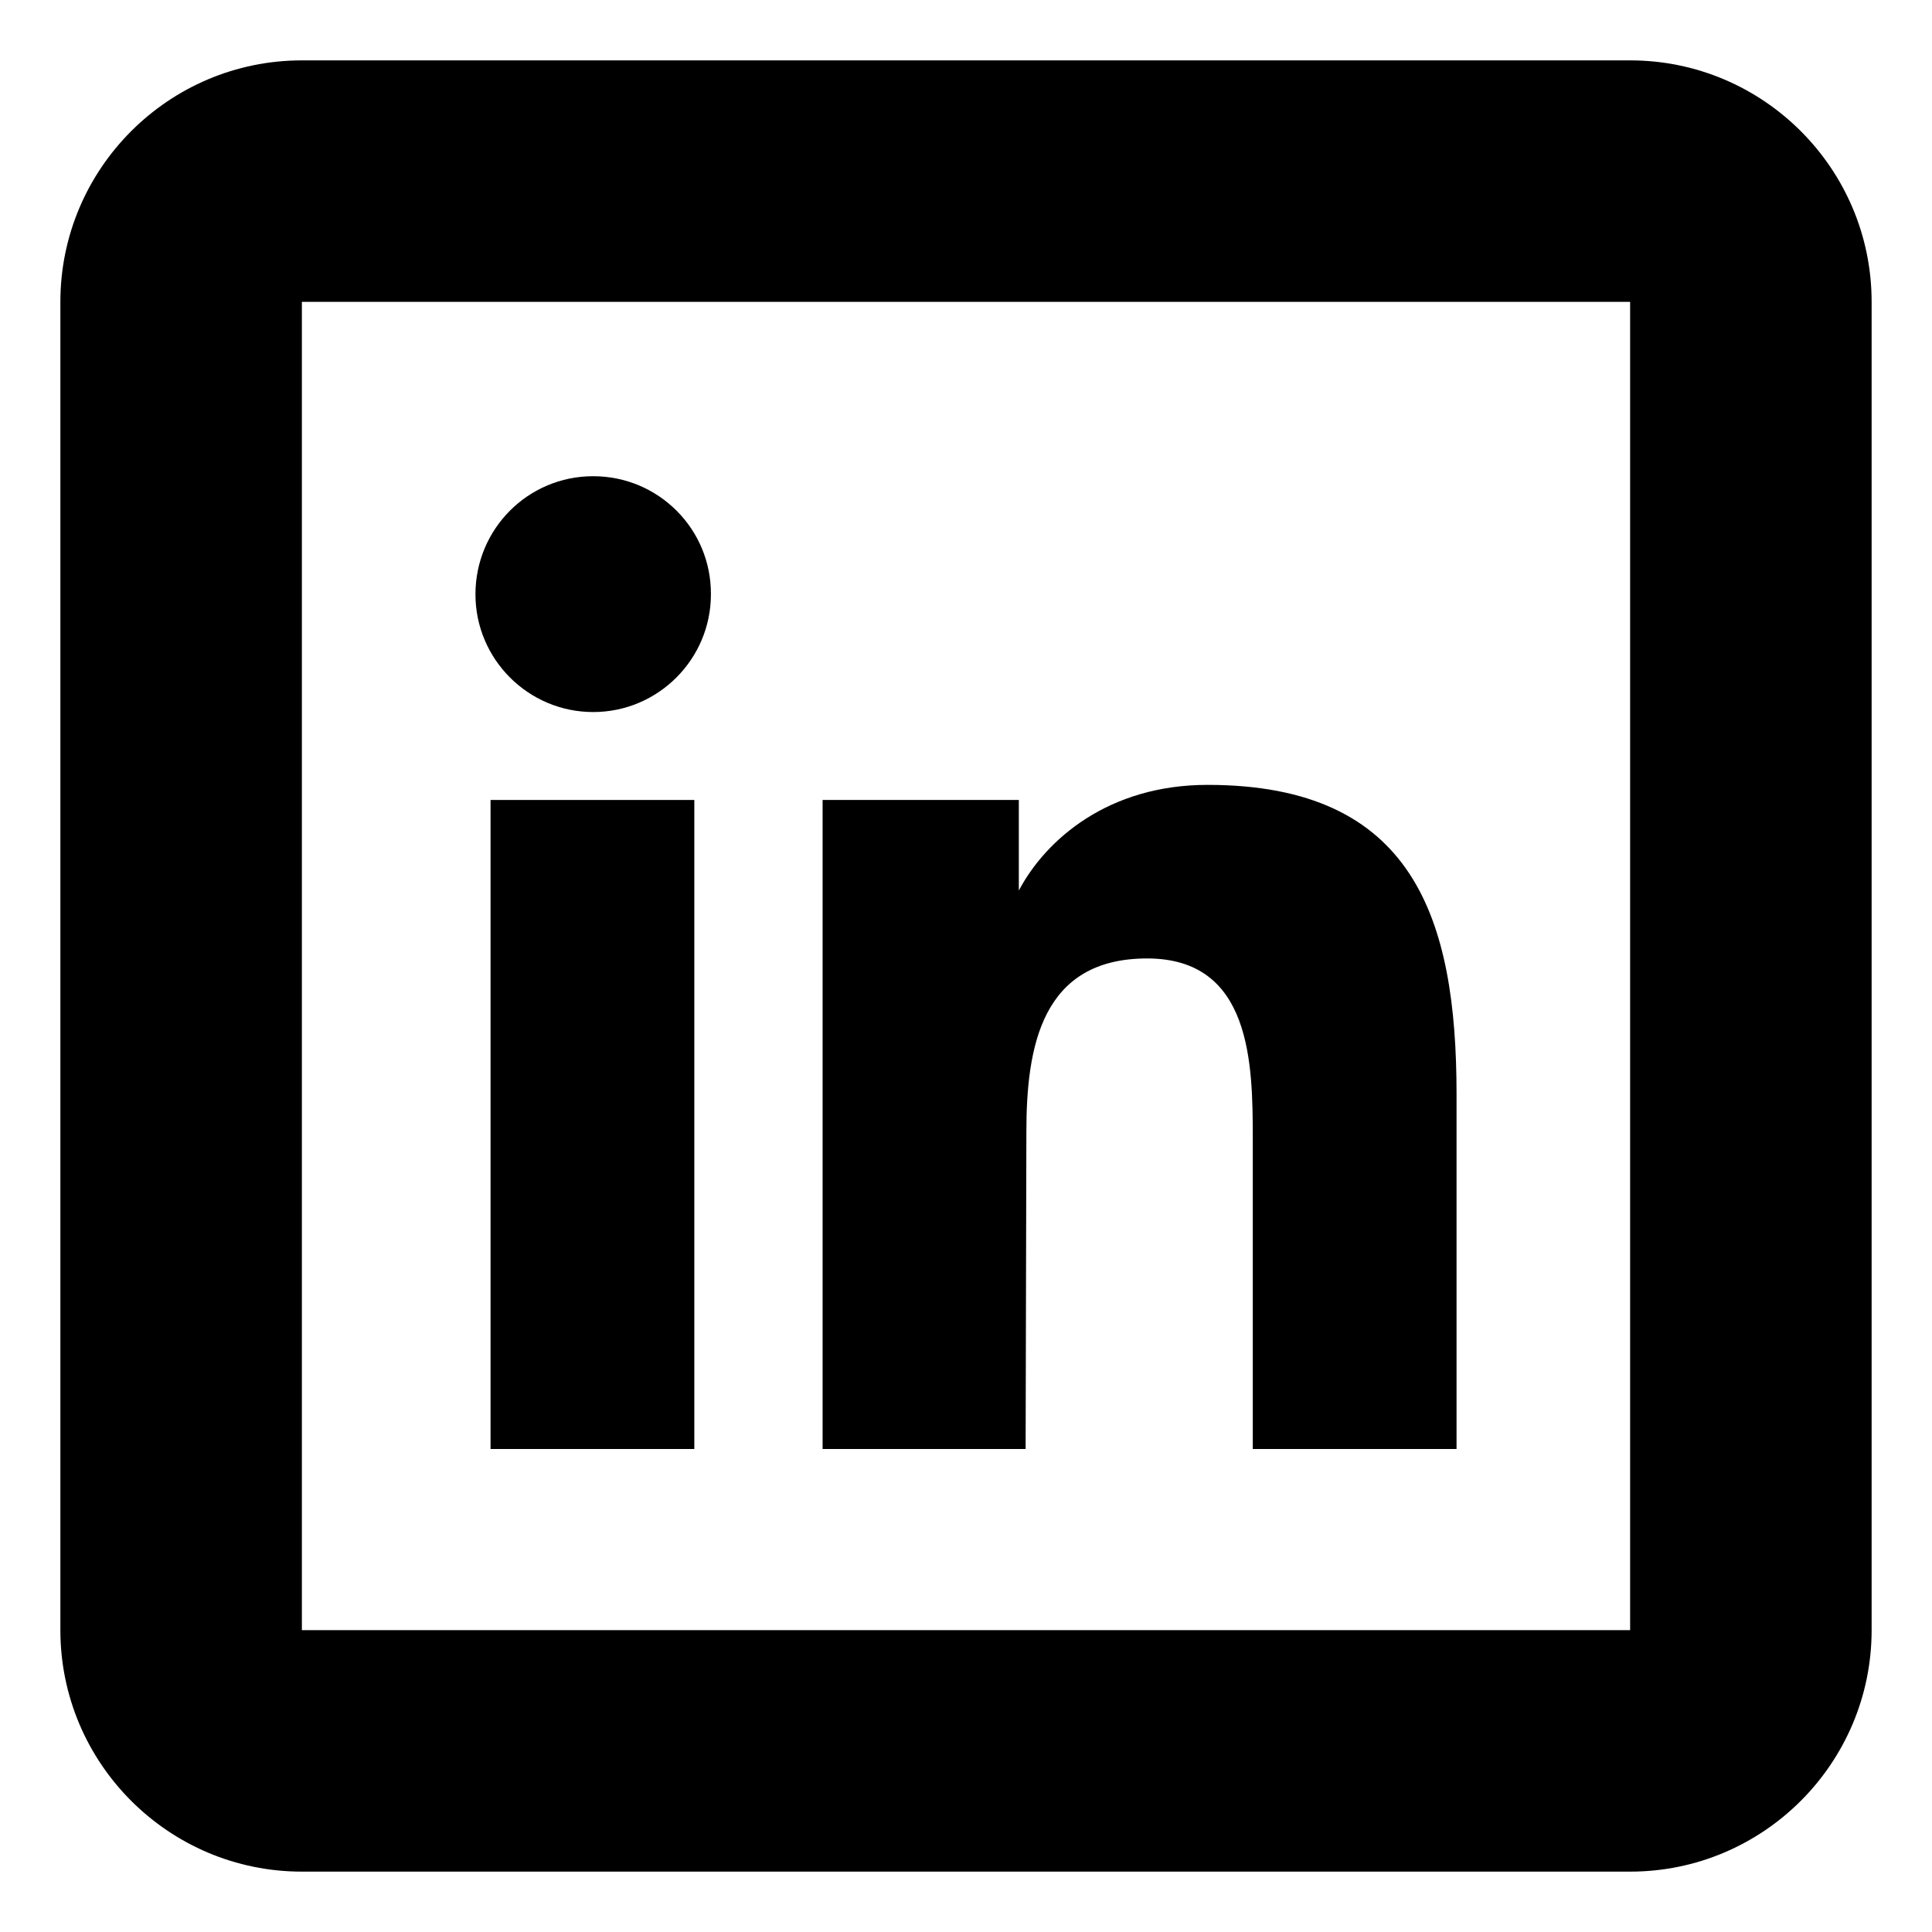 <?xml version="1.0" encoding="utf-8"?>
<!-- Generator: Adobe Illustrator 21.0.2, SVG Export Plug-In . SVG Version: 6.00 Build 0)  -->
<svg version="1.1" id="Livello_1" xmlns="http://www.w3.org/2000/svg" xmlns:xlink="http://www.w3.org/1999/xlink" x="0px" y="0px"
	 viewBox="0 0 512 512" style="enable-background:new 0 0 512 512;" xml:space="preserve">
<style type="text/css">
	.st0{stroke:#000000;stroke-width:32;stroke-linecap:round;stroke-linejoin:round;stroke-miterlimit:10;}
</style>
<g>
	<g>
		<path d="M432,16H80c-35.3,0-64,28.7-64,64v352c0,35.3,28.7,64,64,64h352c35.3,0,64-28.7,64-64V80C496,44.7,467.3,16,432,16z
			 M432,432H80c0,0,0,0,0,0V80h352h0V432z"/>
	</g>
	<g>
		<path d="M157.2,126.2c-17.3,0-31.2,14-31.2,31.3c0,17.2,14,31.2,31.2,31.2c17.2,0,31.2-14,31.2-31.2
			C188.5,140.2,174.5,126.2,157.2,126.2z"/>
	</g>
	<g>
		<path d="M320,208c-26.2,0-42.8,14.4-50,28v-24h-52v172h53.8l0.2-84c0-22.6,4-46,32-46c27.7,0,28,27.9,28,48v82h54v-94
			C386,243.3,374.6,208,320,208z"/>
	</g>
	<g>
		<rect x="130" y="212" width="54" height="172"/>
	</g>
</g>
</svg>
